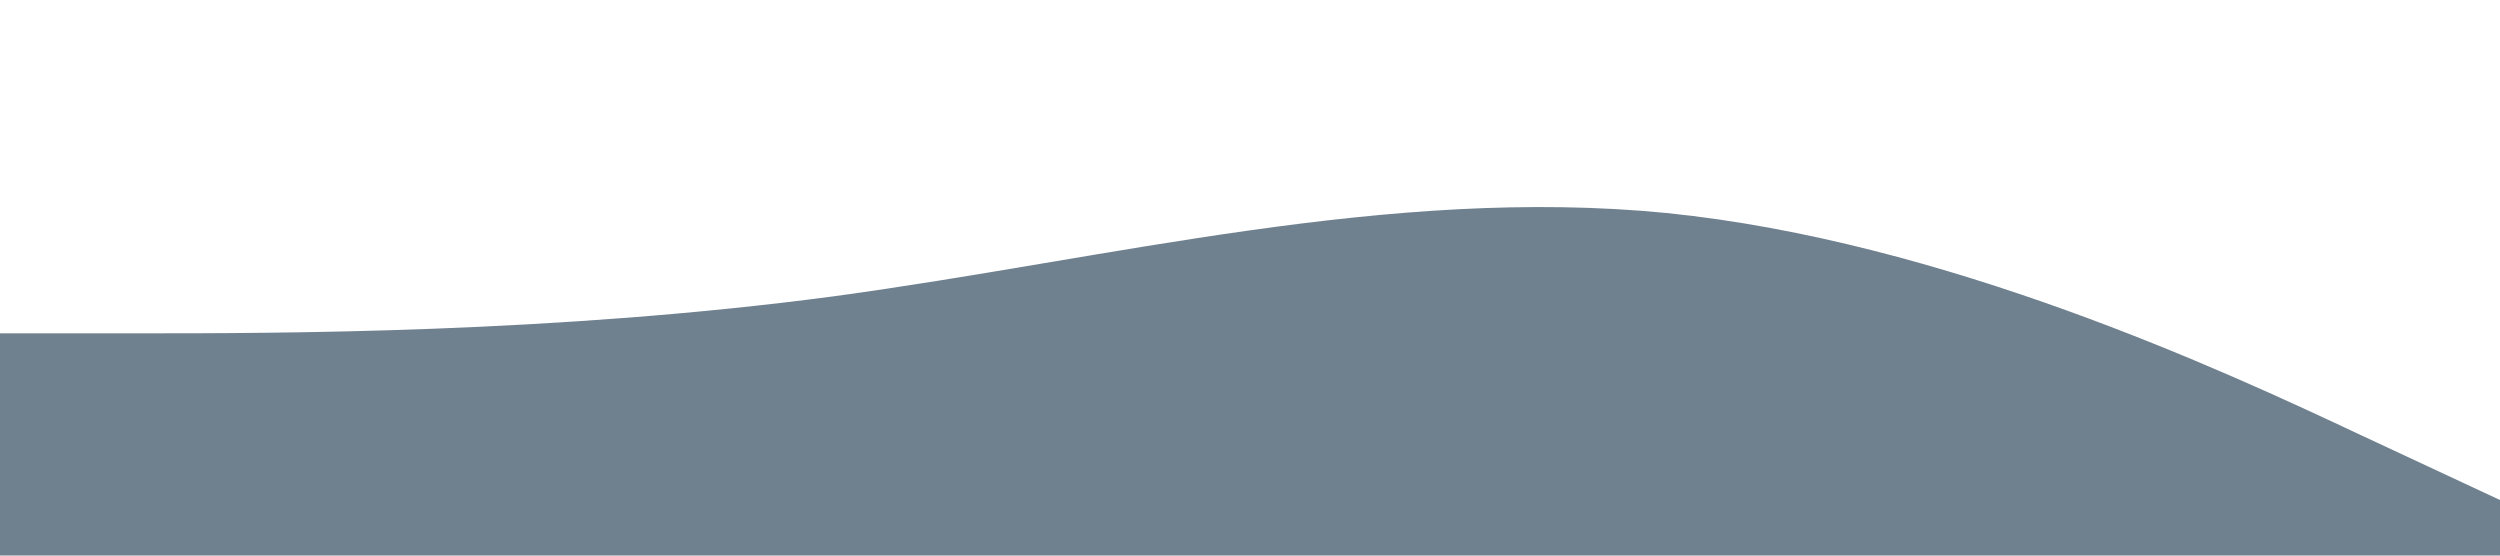<?xml version="1.0" standalone="no"?><svg xmlns="http://www.w3.org/2000/svg" viewBox="0 0 1440 320"><path fill="#334a60" fill-opacity="0.7" d="M0,192L80,192C160,192,320,192,480,170.7C640,149,800,107,960,122.7C1120,139,1280,213,1360,250.7L1440,288L1440,320L1360,320C1280,320,1120,320,960,320C800,320,640,320,480,320C320,320,160,320,80,320L0,320Z"></path></svg>
